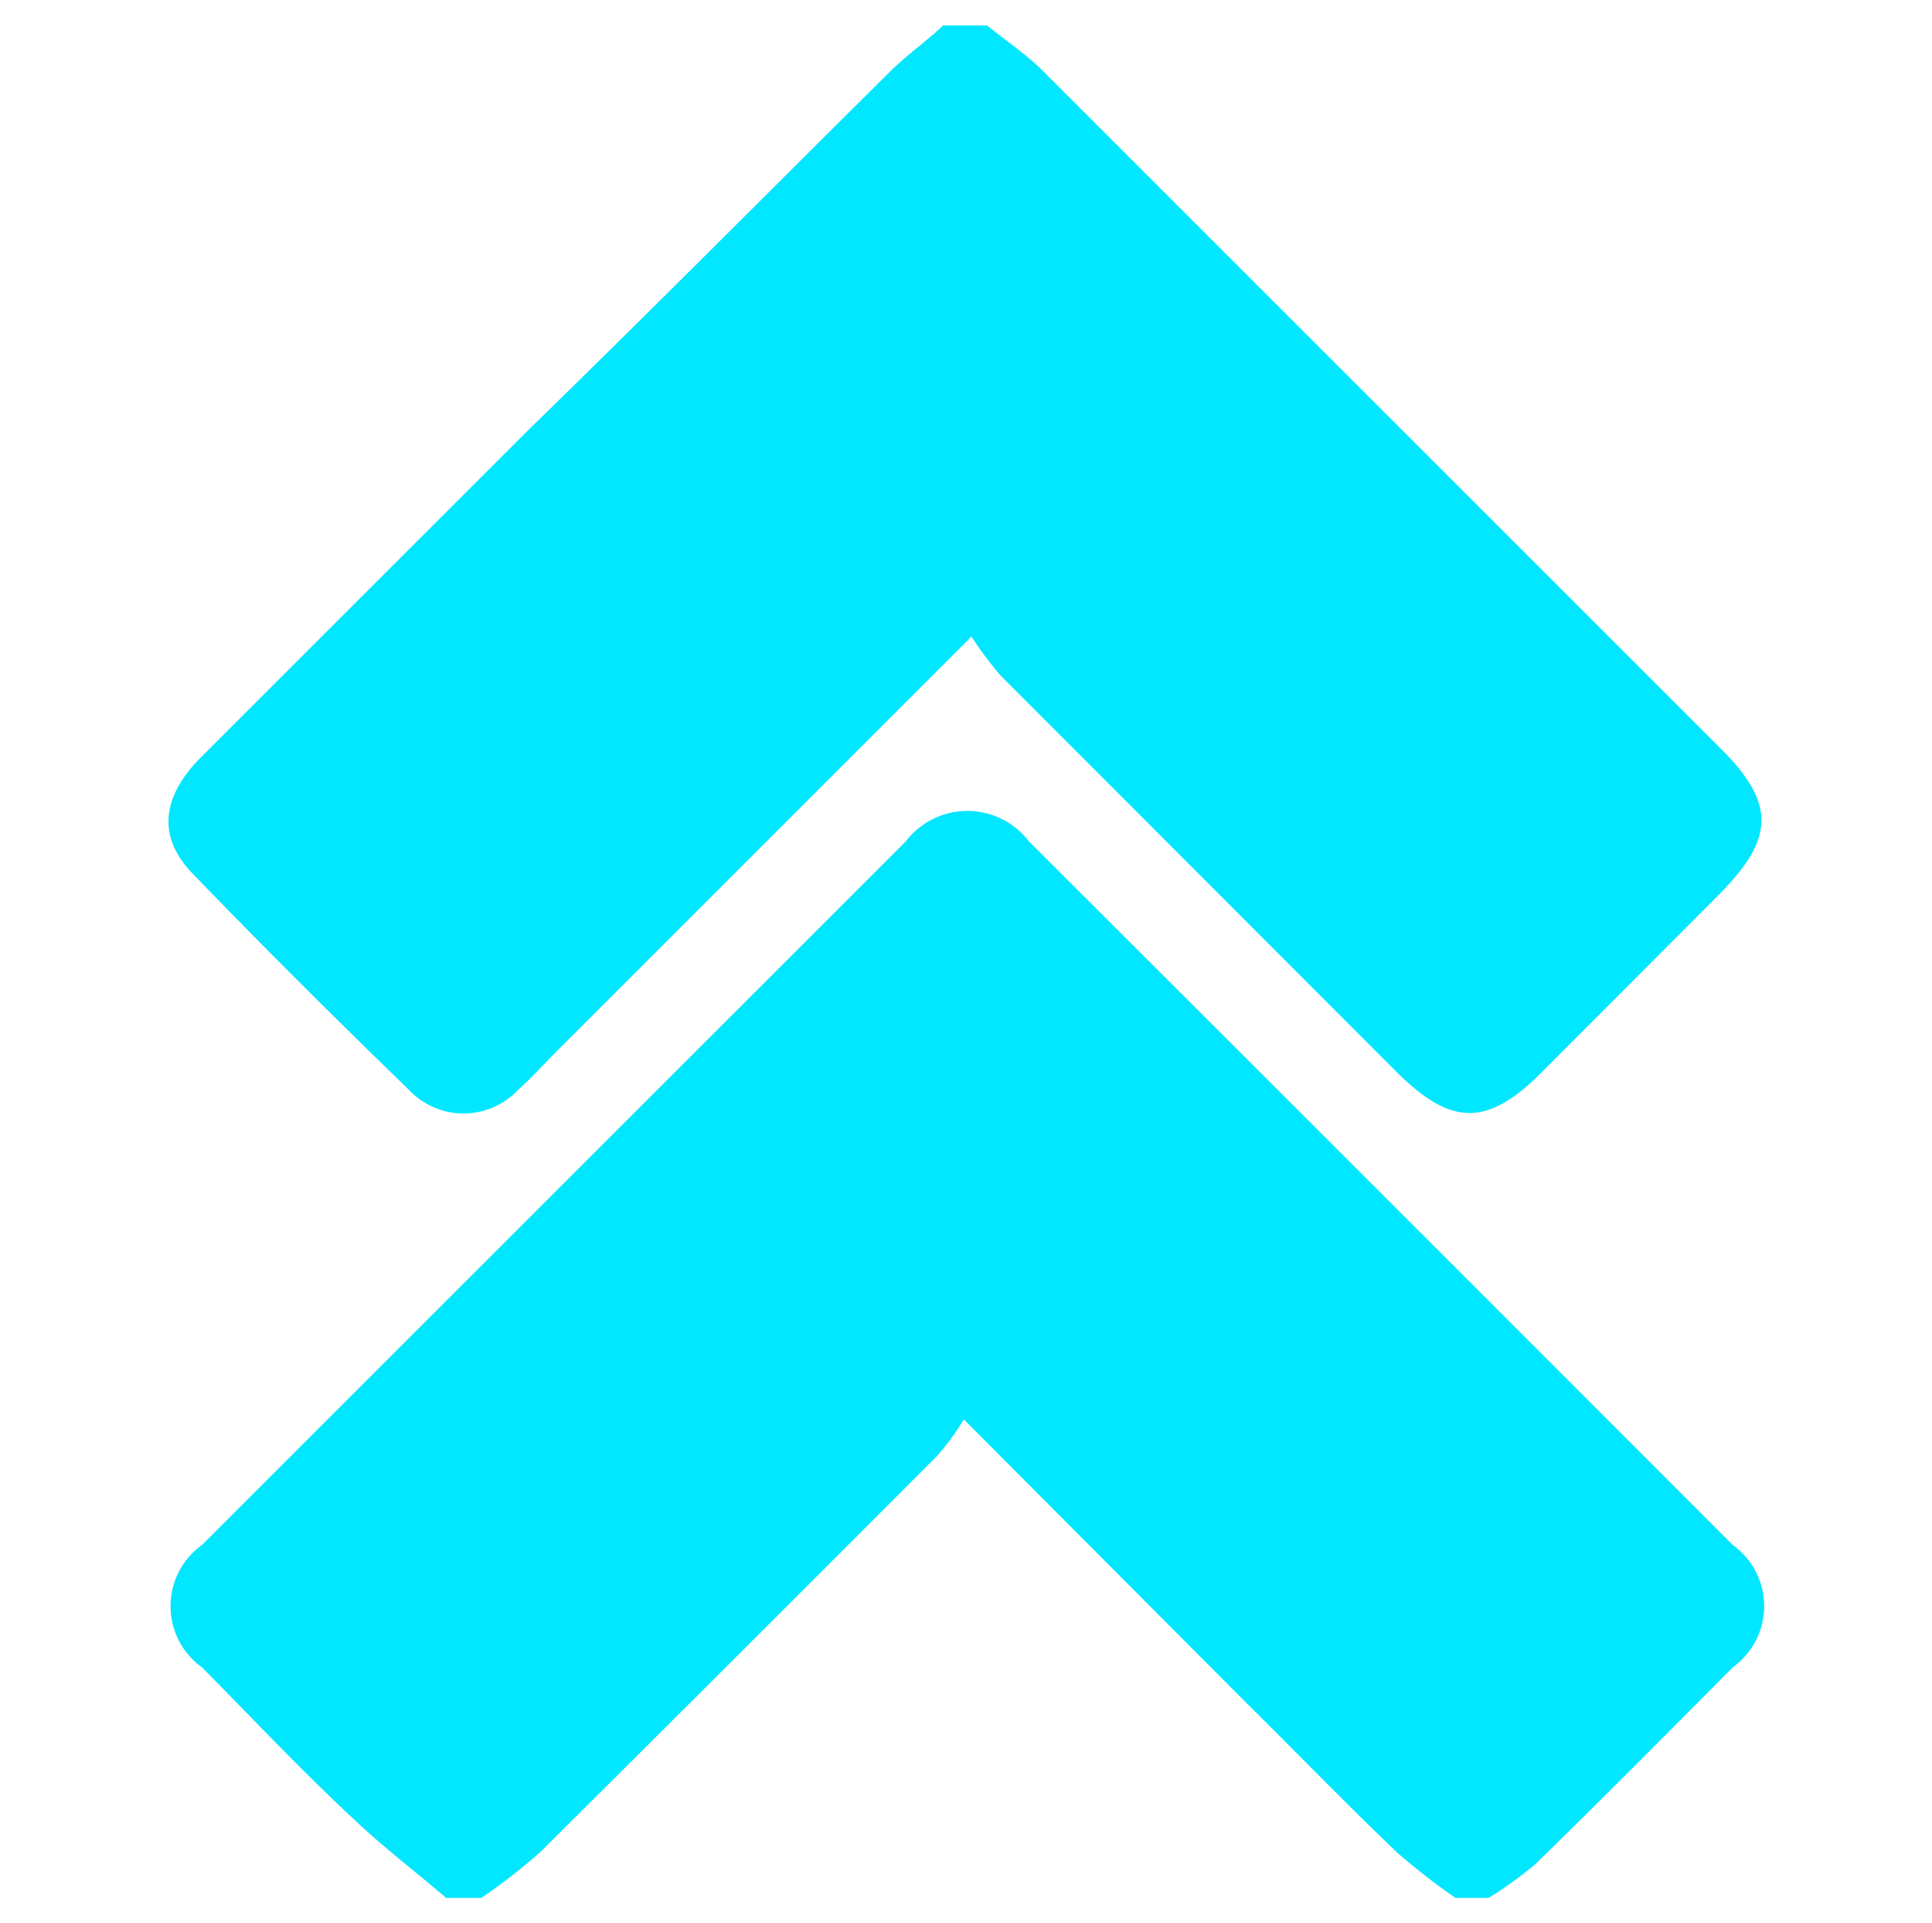 <svg id="Capa_1" data-name="Capa 1" xmlns="http://www.w3.org/2000/svg" viewBox="0 0 35.68 35.52"><defs><style>.cls-1{fill:#00e7ff;}</style></defs><title>Clinica_prop</title><g id="m36KBw"><path class="cls-1" d="M18.23.47c.33.27.69.51,1,.81L31.78,13.83c1,1,1,1.64,0,2.66l-3.31,3.32c-1,1-1.66,1-2.67,0l-7.33-7.34a7.29,7.29,0,0,1-.53-.71l-7.62,7.62c-.25.25-.49.52-.76.76a1.38,1.38,0,0,1-2,0c-1.34-1.3-2.67-2.62-4-4-.66-.68-.58-1.42.16-2.16l6-6C12,5.76,14.2,3.54,16.42,1.34c.32-.32.69-.58,1-.87Z"/><path class="cls-1" d="M8.24,35.06c-.56-.48-1.15-.93-1.68-1.43-1-.93-1.89-1.88-2.83-2.83a1.39,1.39,0,0,1,0-2.26l13-13a1.43,1.43,0,0,1,2.27,0q6.51,6.5,13,13a1.39,1.39,0,0,1,0,2.26c-1.21,1.22-2.42,2.44-3.65,3.64a7,7,0,0,1-.86.62h-.61a12.49,12.49,0,0,1-1.08-.84c-.94-.9-1.85-1.84-2.78-2.76l-5.22-5.24a4.86,4.86,0,0,1-.49.67q-3.66,3.67-7.34,7.33a11.13,11.13,0,0,1-1.08.84Z"/></g></svg>